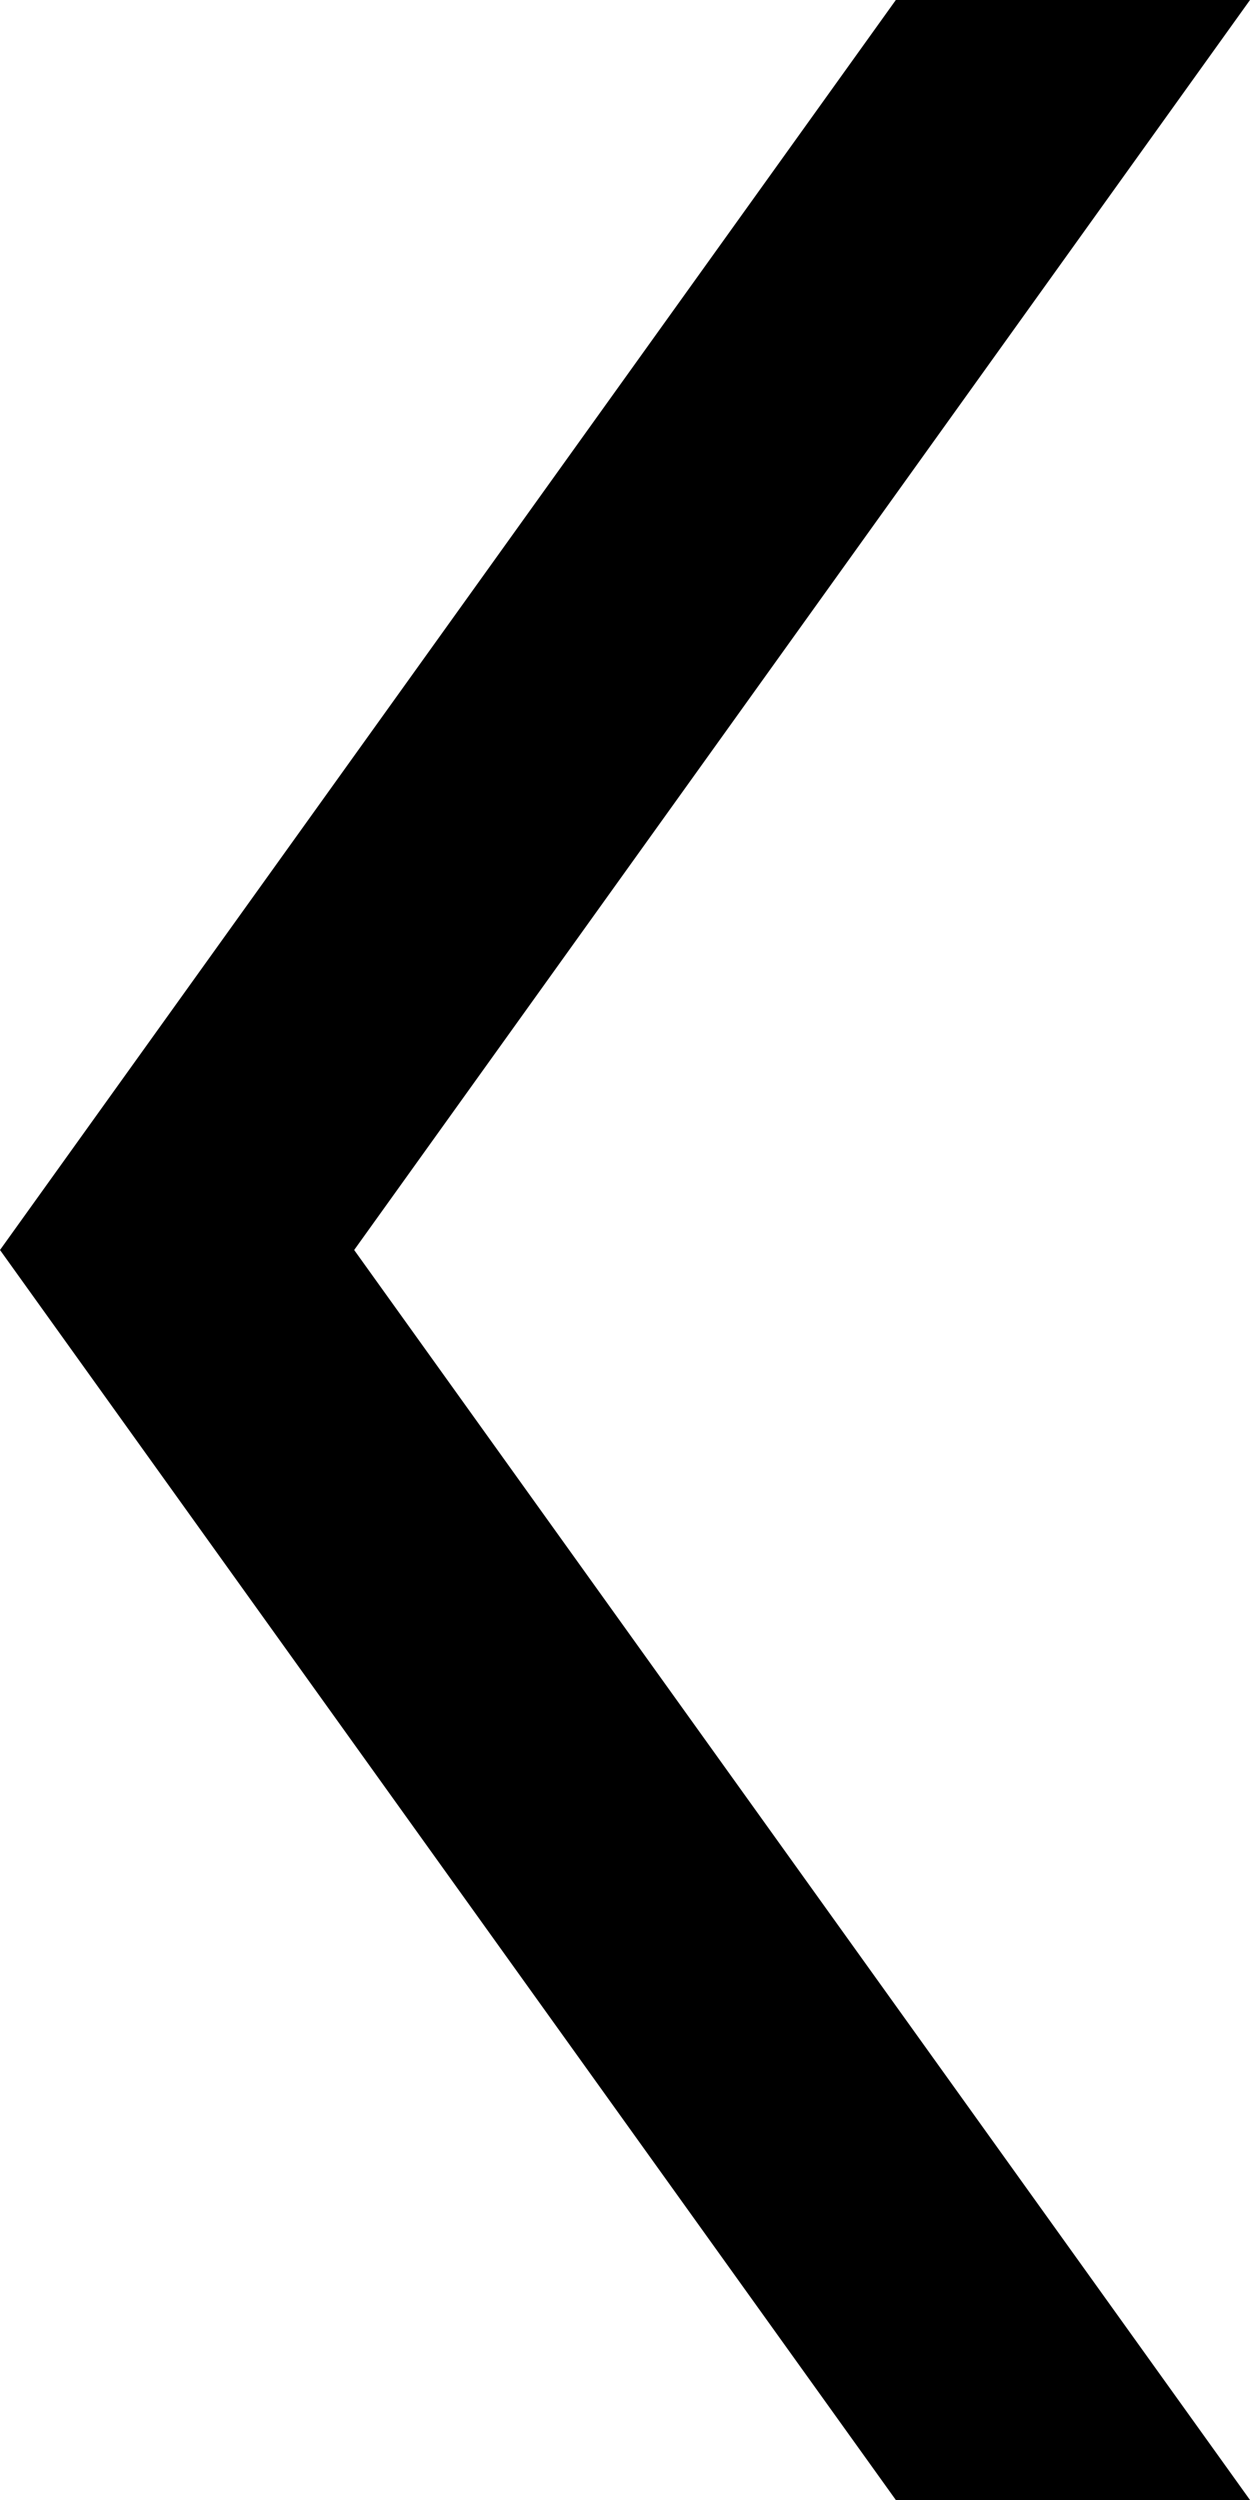 <svg class="nav__item__icon nav__item__icon--prev" width="6" height="12" viewBox="0 0 60 120" xmlns="http://www.w3.org/2000/svg"><path d="M43 0l-43 60h17l43-60h-17zm-26 60l43 60h-17l-43-60h17z"/></svg>